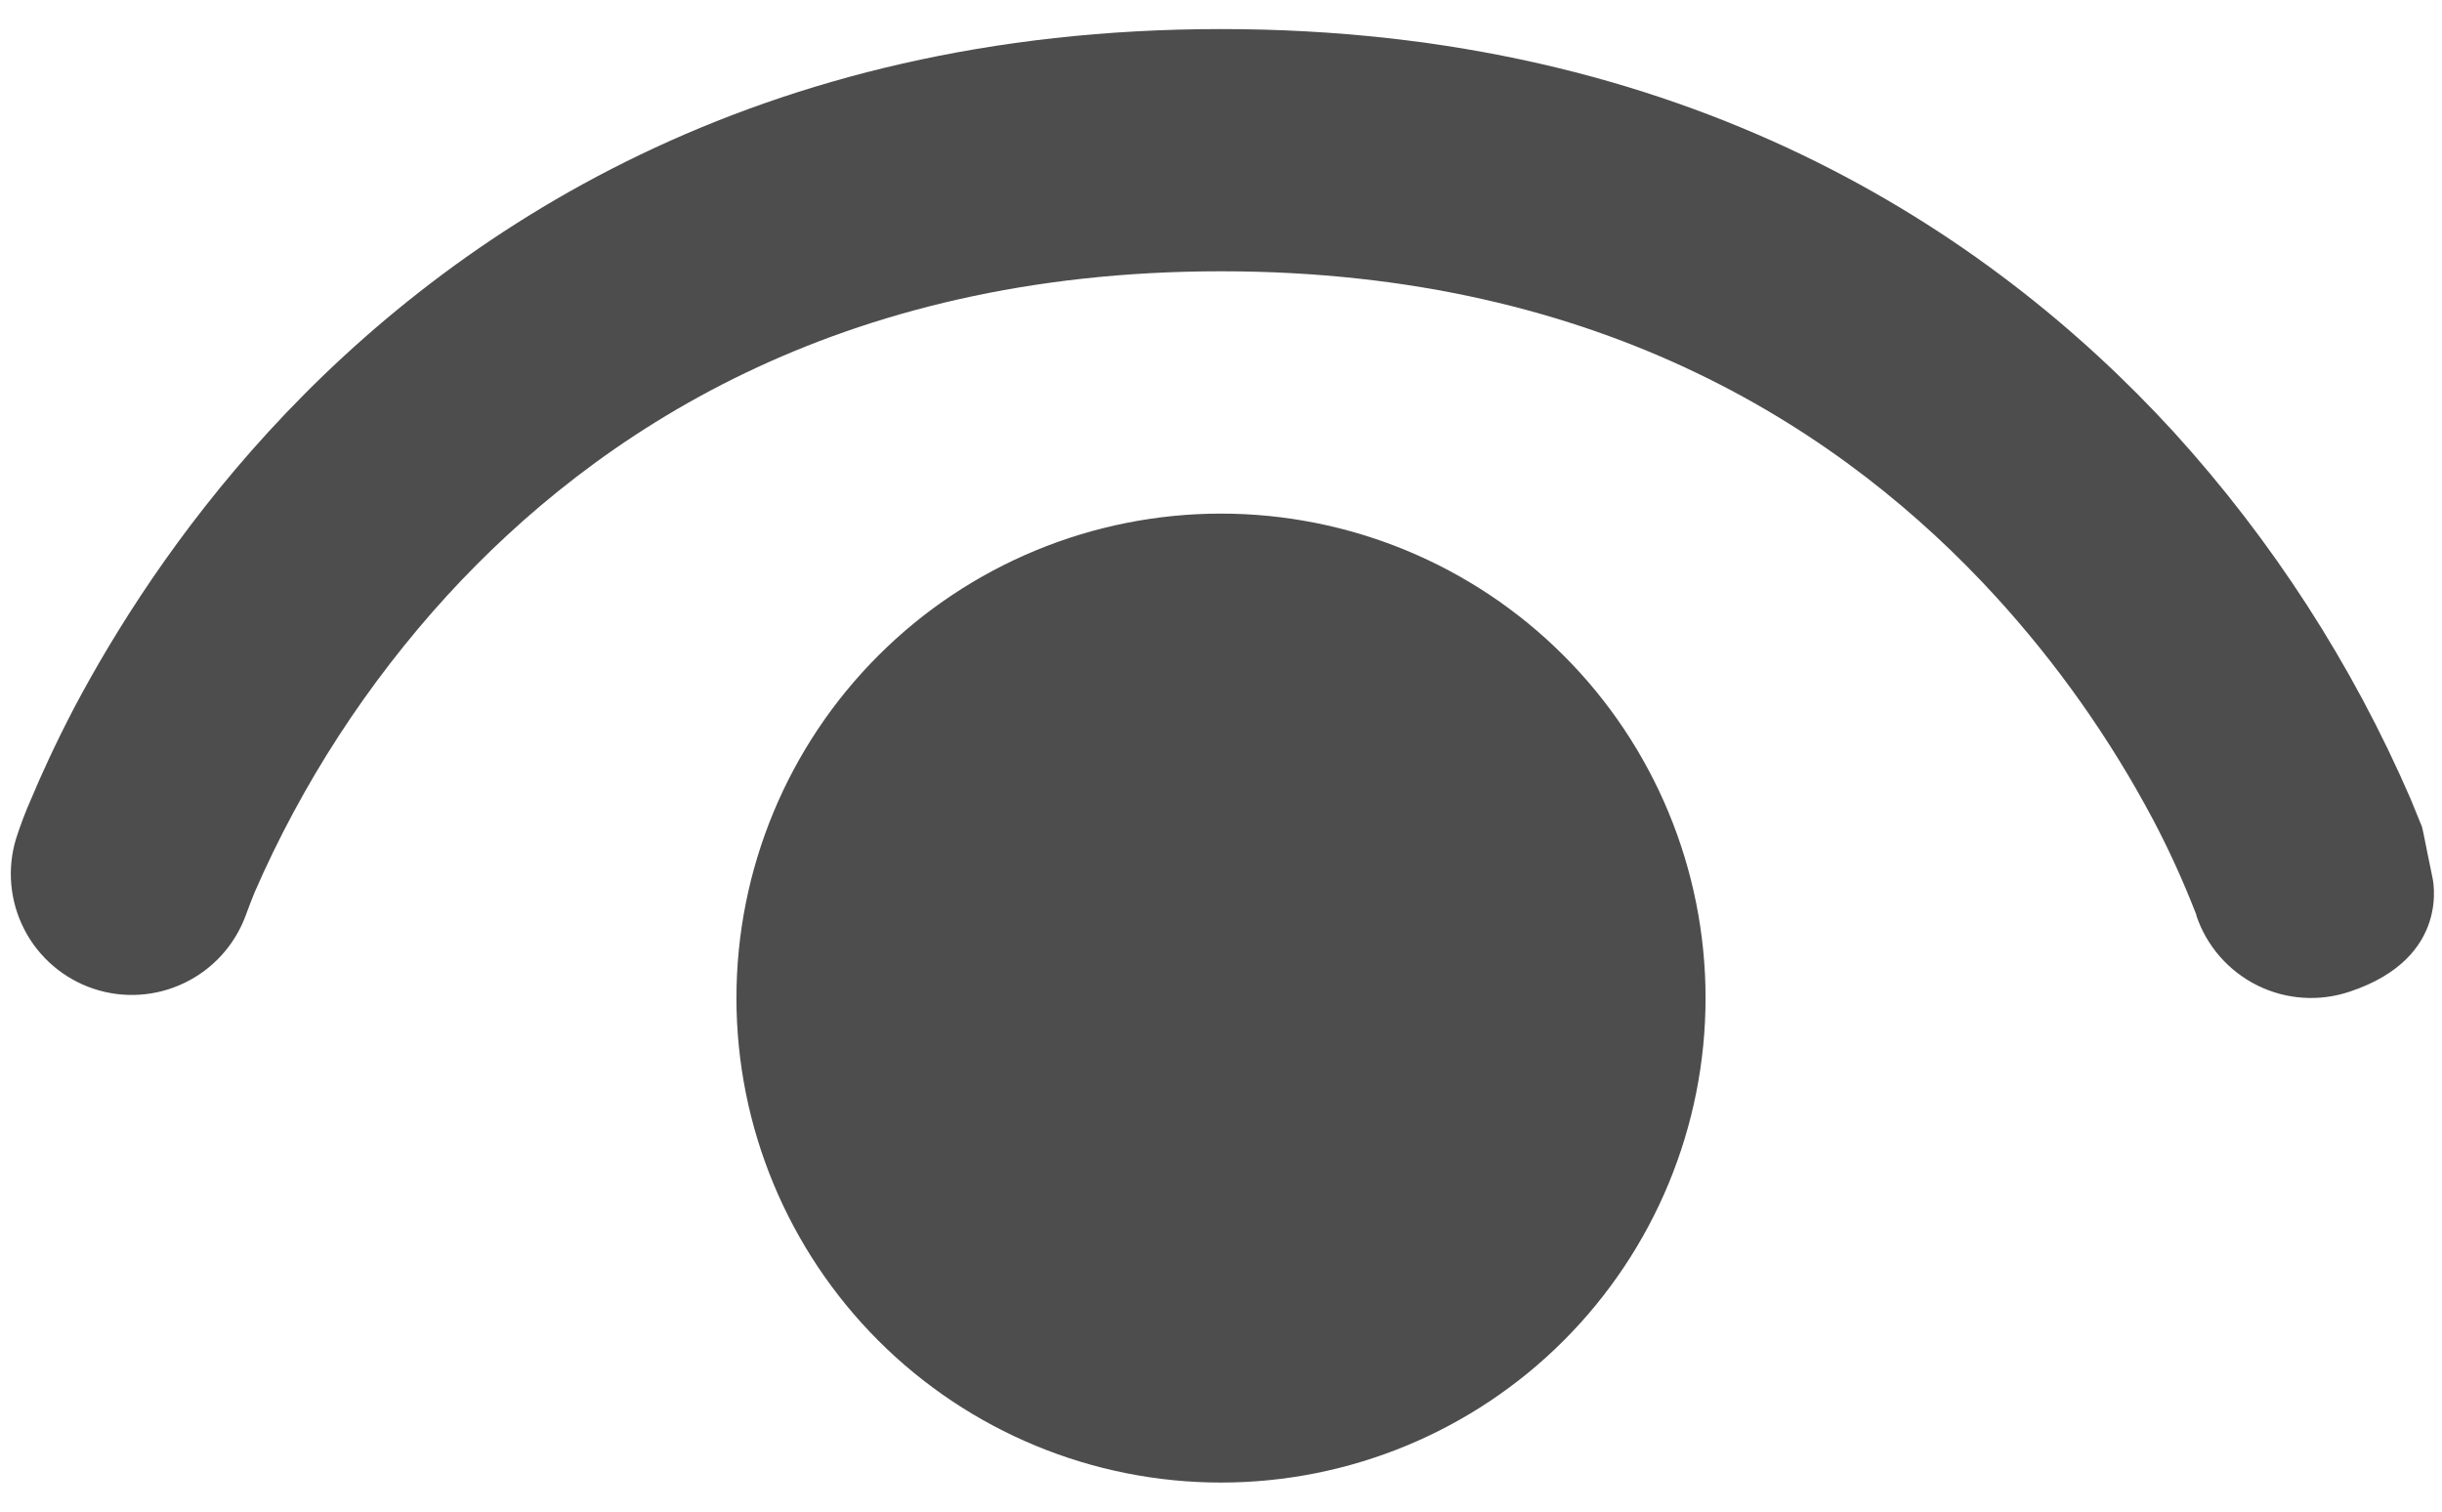 <svg width="21" height="13" viewBox="0 0 21 13" fill="none" xmlns="http://www.w3.org/2000/svg">
<path d="M2.113 7.873C2.019 8.128 1.83 8.336 1.586 8.453C1.342 8.571 1.061 8.589 0.804 8.503C0.547 8.417 0.333 8.234 0.209 7.993C0.085 7.752 0.059 7.472 0.138 7.213C0.175 7.098 0.218 6.983 0.267 6.873C0.35 6.675 0.473 6.402 0.642 6.079C0.985 5.433 1.521 4.573 2.31 3.712C3.904 1.973 6.515 0.25 10.5 0.25C14.486 0.25 17.096 1.973 18.69 3.712C19.54 4.646 20.23 5.714 20.731 6.873L20.827 7.108C20.833 7.125 20.854 7.233 20.875 7.338L20.917 7.542C20.917 7.542 21.092 8.235 20.204 8.529C19.943 8.616 19.658 8.597 19.411 8.474C19.164 8.351 18.976 8.136 18.888 7.875V7.869L18.875 7.835C18.77 7.568 18.651 7.306 18.517 7.052C18.146 6.353 17.688 5.704 17.154 5.121C15.883 3.735 13.806 2.333 10.5 2.333C7.194 2.333 5.117 3.735 3.846 5.121C3.158 5.875 2.598 6.737 2.19 7.673C2.168 7.727 2.147 7.781 2.127 7.835L2.113 7.873ZM6.333 8.583C6.333 7.478 6.772 6.418 7.554 5.637C8.335 4.856 9.395 4.417 10.5 4.417C11.605 4.417 12.665 4.856 13.446 5.637C14.228 6.418 14.667 7.478 14.667 8.583C14.667 9.688 14.228 10.748 13.446 11.53C12.665 12.311 11.605 12.75 10.5 12.75C9.395 12.75 8.335 12.311 7.554 11.53C6.772 10.748 6.333 9.688 6.333 8.583Z" fill="#4D4D4D"/>
</svg>
